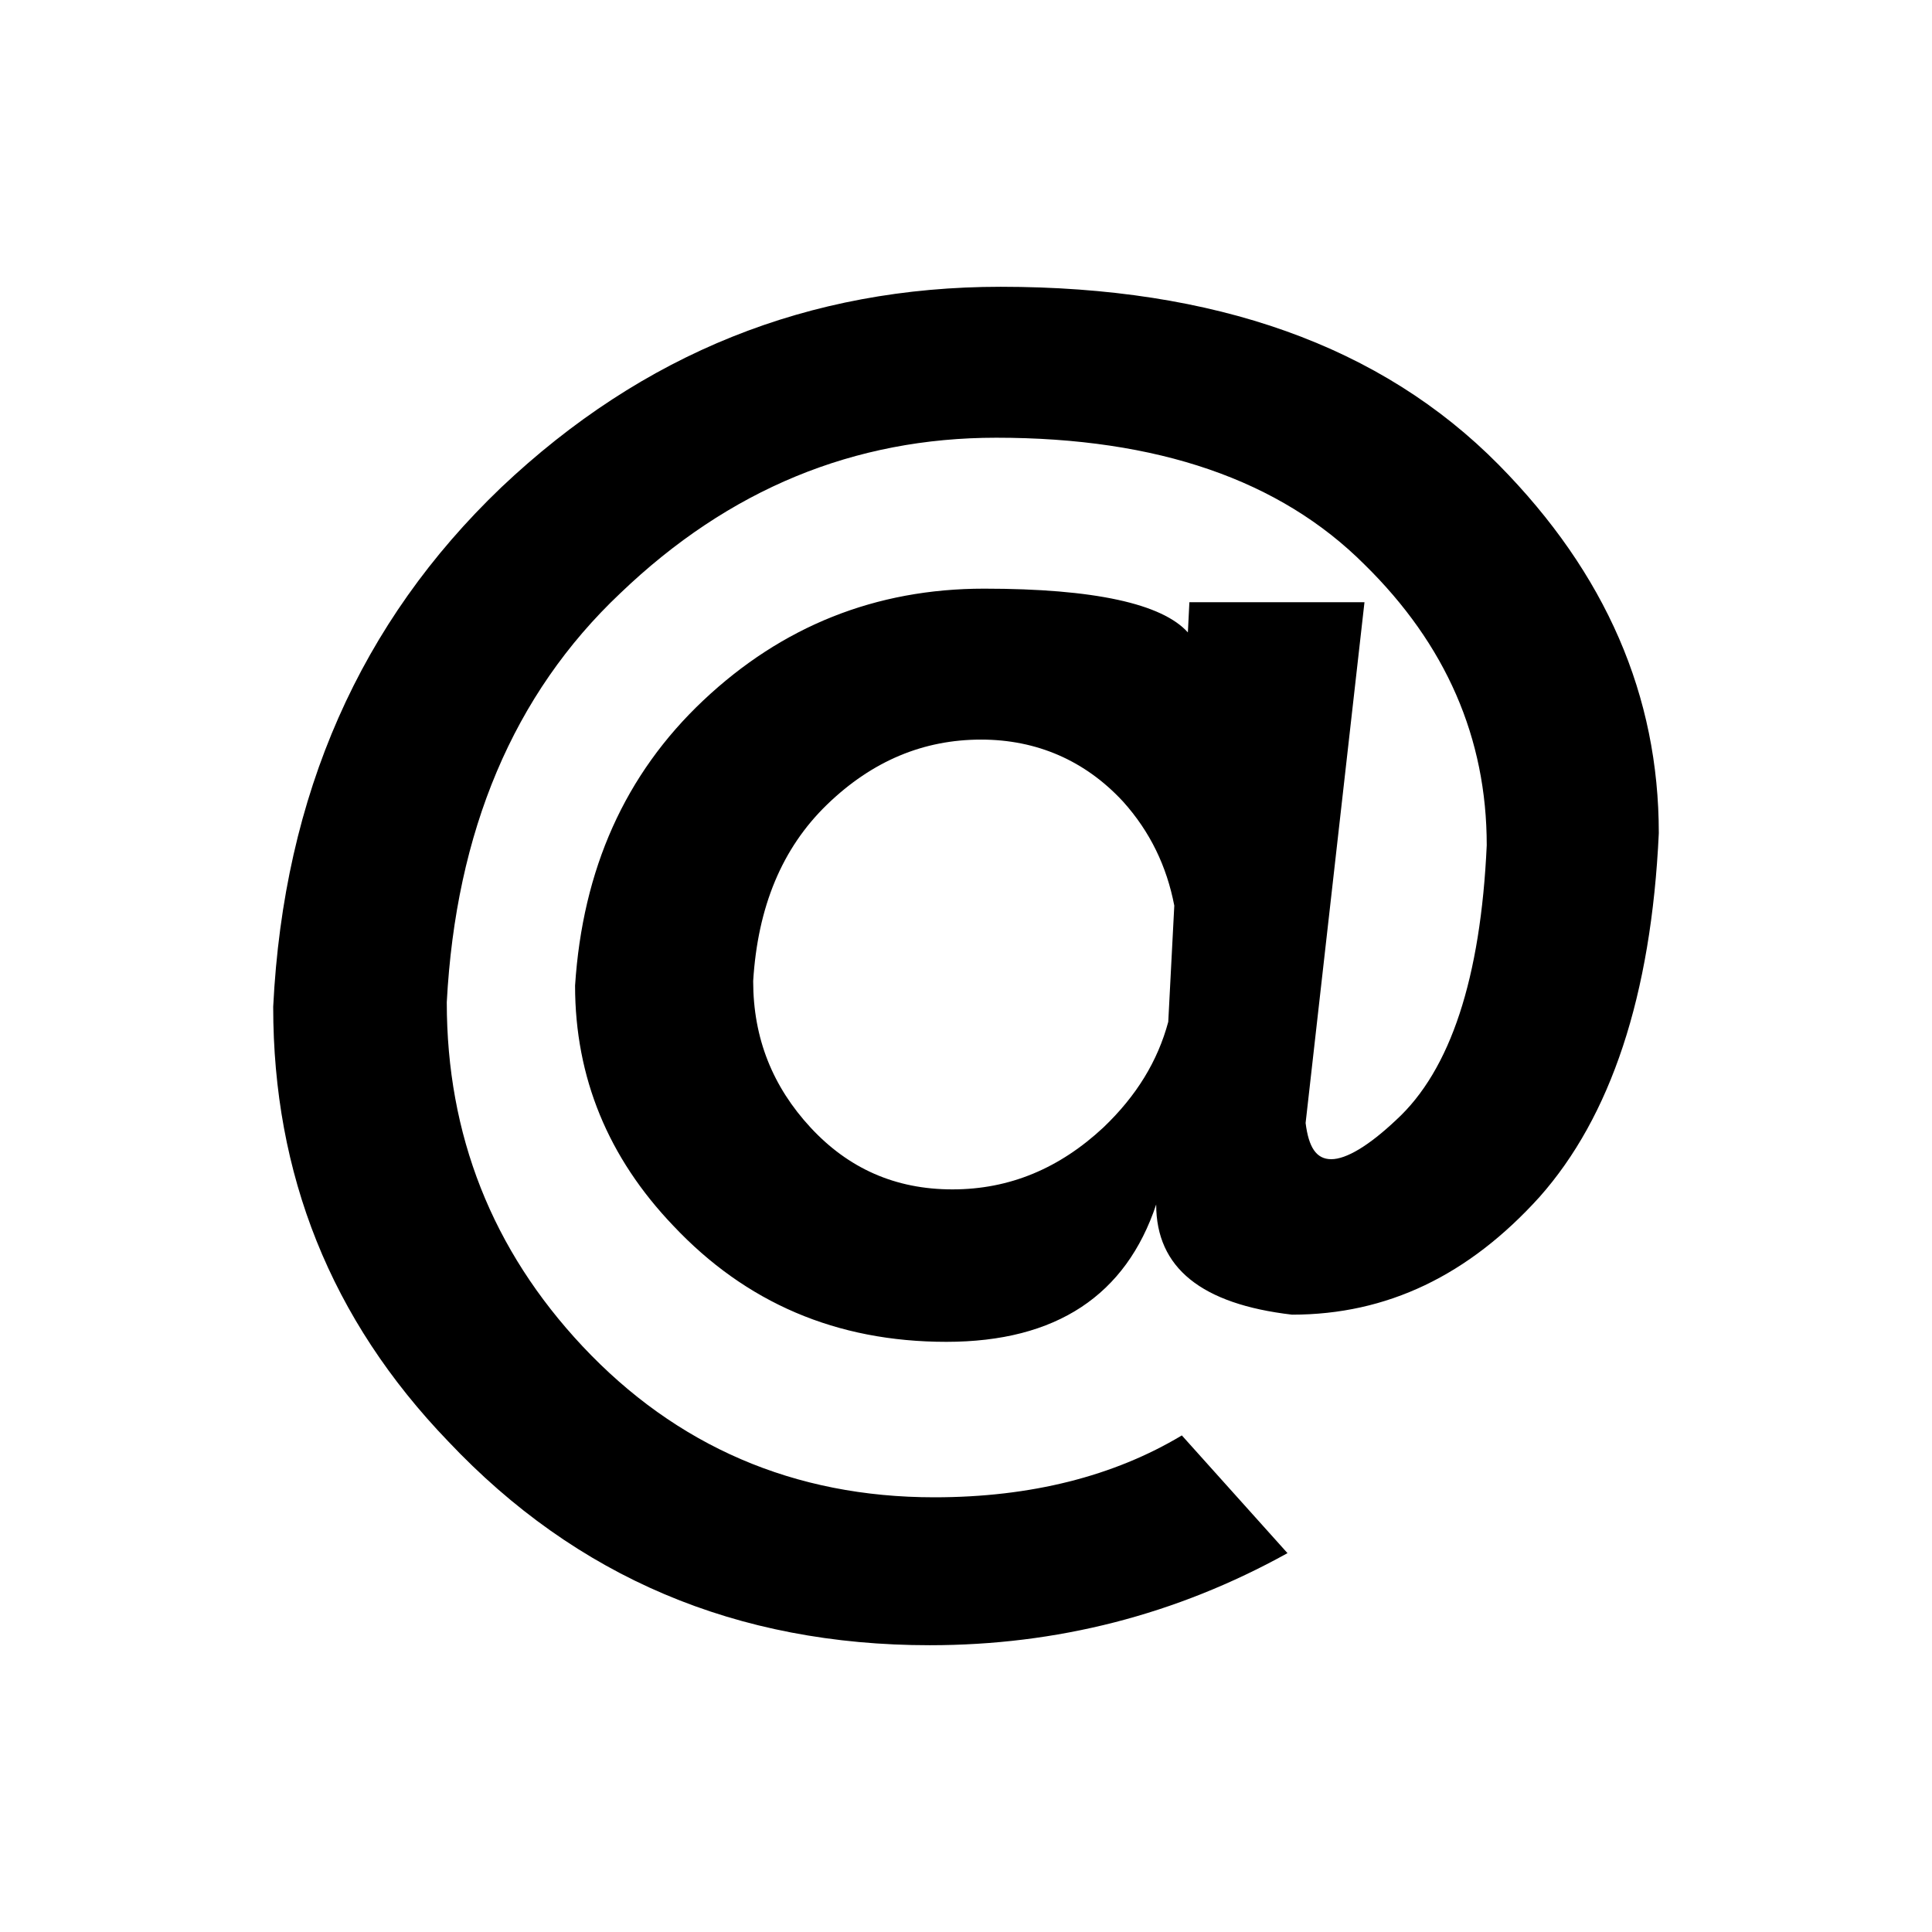<?xml version="1.0" encoding="utf-8"?>
<!-- Generator: Adobe Illustrator 23.0.0, SVG Export Plug-In . SVG Version: 6.00 Build 0)  -->
<svg version="1.1" id="Calque_1" xmlns="http://www.w3.org/2000/svg" xmlns:xlink="http://www.w3.org/1999/xlink" x="0px" y="0px"
	 viewBox="0 0 128 128" style="enable-background:new 0 0 128 128;" xml:space="preserve">
<g>
	<path d="M62.7,88.9c-7.3,0-13.3-2.6-18.1-7.7c-4.3-4.5-6.5-9.8-6.5-15.9c0.5-7.7,3.3-14,8.5-18.9c5.2-4.9,11.4-7.4,18.6-7.4
		c7.3,0,11.8,1,13.5,2.9l0.1-2h11.6l-3.9,34.5c0.2,1.6,0.7,2.4,1.7,2.4c1,0,2.5-0.9,4.3-2.6c3.6-3.3,5.6-9.4,6-18.2
		c0-7.1-2.7-13.3-8.1-18.6c-5.6-5.6-13.7-8.4-24.4-8.4c-9.4,0-17.7,3.4-24.9,10.3C34,46,30.2,55.1,29.6,66.4c0,8.8,3,16.4,9,22.8
		c6.2,6.6,14,10,23.3,10c6.4,0,11.9-1.4,16.4-4.1l7,7.8C77.9,107,70,109,61.6,109c-12.8,0-23.4-4.5-31.9-13.5
		c-7.8-8.1-11.6-17.7-11.6-28.8c0.7-14.1,5.8-25.5,15.1-34.4C42.6,23.4,53.6,19,66.3,19c14.2,0,25.2,3.9,33,11.8
		c7.1,7.2,10.6,15.3,10.6,24.4c-0.5,10.8-3.2,18.8-7.9,24.1c-4.7,5.2-10.1,7.8-16.4,7.8c-6-0.7-9-3.1-9-7.3
		C74.6,85.8,70,88.9,62.7,88.9z M77.4,67.7l0.4-7.7c-0.5-2.6-1.6-4.9-3.4-6.9C71.9,50.4,68.7,49,65,49c-3.8,0-7.2,1.4-10.2,4.3
		c-3,2.9-4.6,6.8-4.9,11.7c0,3.8,1.3,7,3.8,9.7c2.5,2.7,5.6,4.1,9.4,4.1c3.8,0,7.1-1.4,10-4.1C75.3,72.6,76.7,70.3,77.4,67.7z"/>
</g>
</svg>
